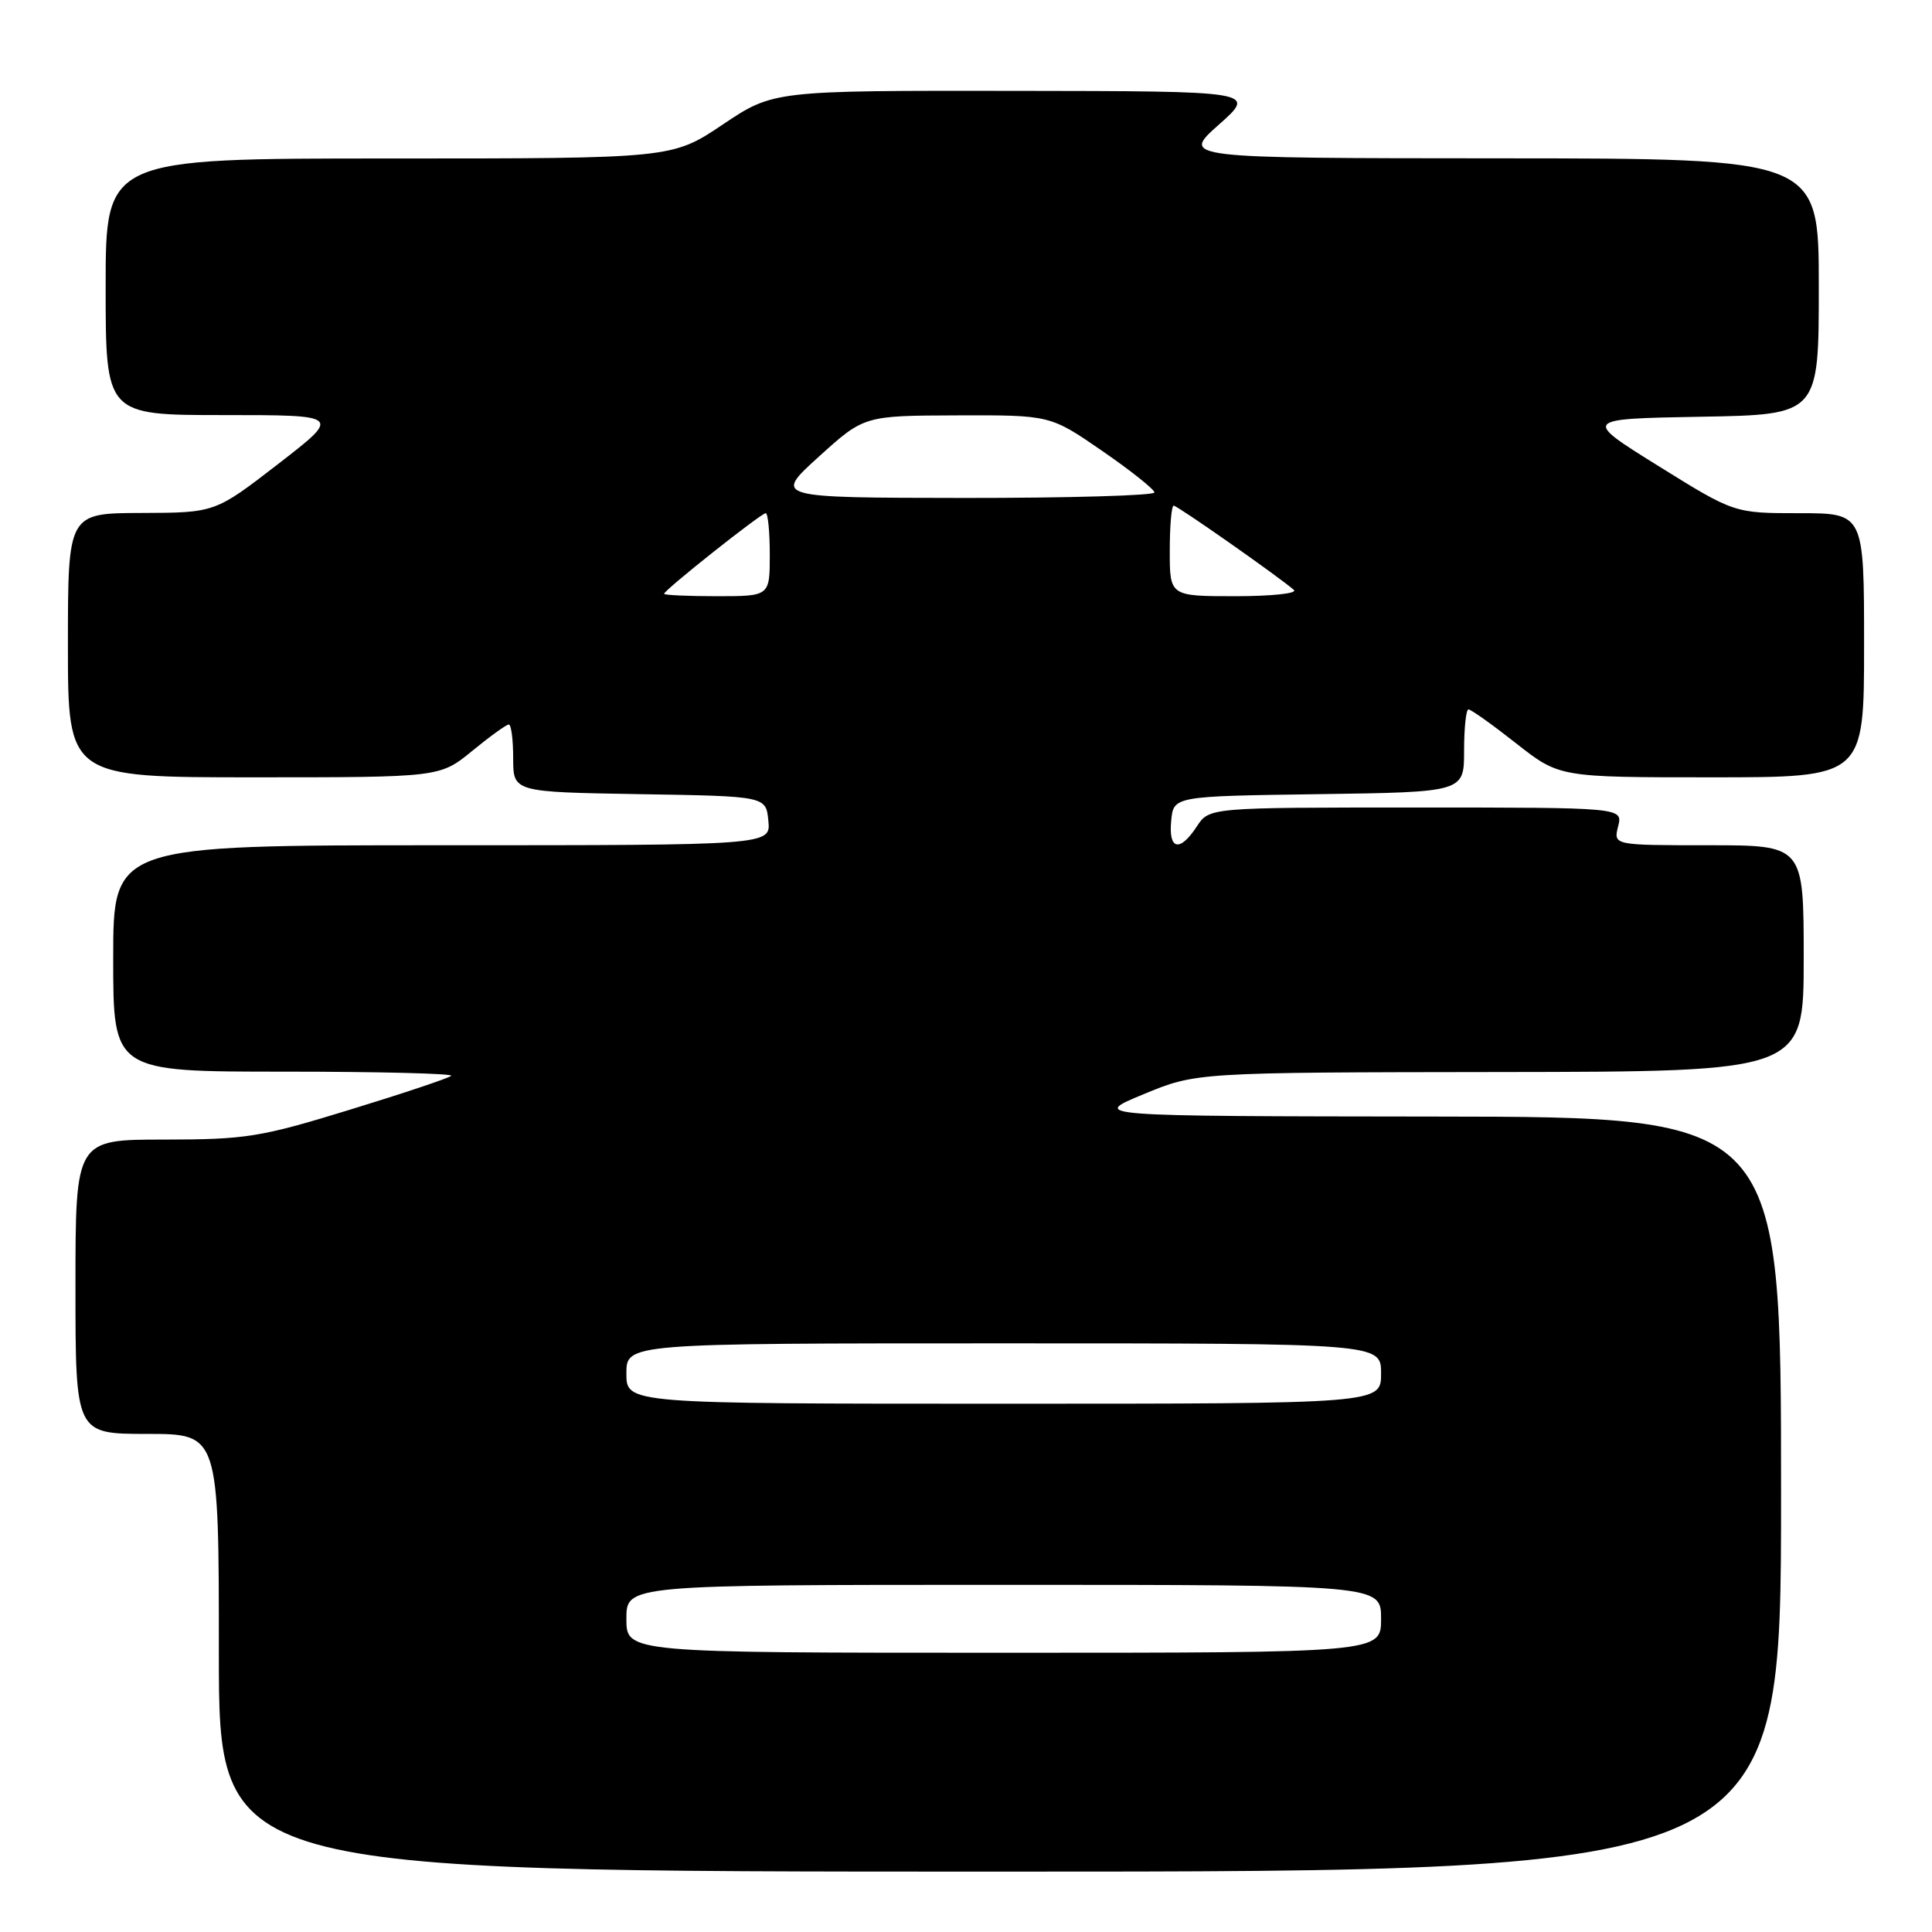 <?xml version="1.0" encoding="UTF-8" standalone="no"?>
<!DOCTYPE svg PUBLIC "-//W3C//DTD SVG 1.1//EN" "http://www.w3.org/Graphics/SVG/1.1/DTD/svg11.dtd" >
<svg xmlns="http://www.w3.org/2000/svg" xmlns:xlink="http://www.w3.org/1999/xlink" version="1.1" viewBox="0 0 256 256">
 <g >
 <path fill="currentColor"
d=" M 236.00 198.00 C 236.00 148.00 236.00 148.00 190.25 147.95 C 144.50 147.90 144.50 147.90 151.50 145.00 C 158.50 142.10 158.50 142.10 198.75 142.05 C 239.00 142.00 239.00 142.00 239.00 127.00 C 239.00 112.00 239.00 112.00 226.39 112.00 C 213.78 112.00 213.78 112.00 214.41 109.50 C 215.04 107.00 215.04 107.00 187.63 107.00 C 160.23 107.00 160.23 107.00 158.59 109.50 C 156.33 112.96 154.81 112.63 155.19 108.75 C 155.50 105.50 155.50 105.50 174.75 105.23 C 194.00 104.96 194.00 104.96 194.00 99.48 C 194.00 96.47 194.26 94.00 194.58 94.00 C 194.91 94.00 197.75 96.02 200.90 98.50 C 206.62 103.00 206.62 103.00 226.81 103.00 C 247.00 103.00 247.00 103.00 247.00 85.50 C 247.00 68.00 247.00 68.00 238.40 68.00 C 229.80 68.00 229.80 68.00 219.75 61.75 C 209.71 55.50 209.71 55.50 225.35 55.22 C 241.00 54.95 241.00 54.95 241.00 37.97 C 241.00 21.00 241.00 21.00 198.75 20.98 C 156.50 20.96 156.50 20.96 161.50 16.52 C 166.50 12.08 166.50 12.08 134.49 12.04 C 102.48 12.00 102.48 12.00 95.77 16.50 C 89.06 21.00 89.06 21.00 51.53 21.00 C 14.00 21.00 14.00 21.00 14.00 38.00 C 14.00 55.00 14.00 55.00 29.62 55.00 C 45.23 55.00 45.23 55.00 36.87 61.47 C 28.50 67.94 28.50 67.94 18.75 67.97 C 9.00 68.00 9.00 68.00 9.00 85.50 C 9.00 103.00 9.00 103.00 33.65 103.00 C 58.29 103.00 58.29 103.00 62.57 99.50 C 64.91 97.58 67.10 96.00 67.42 96.00 C 67.74 96.00 68.00 98.01 68.00 100.48 C 68.00 104.95 68.00 104.95 84.75 105.23 C 101.50 105.50 101.50 105.50 101.81 108.75 C 102.13 112.00 102.13 112.00 58.56 112.00 C 15.00 112.00 15.00 112.00 15.00 127.00 C 15.00 142.00 15.00 142.00 37.67 142.00 C 50.13 142.00 60.09 142.25 59.79 142.55 C 59.48 142.85 53.45 144.87 46.37 147.04 C 34.50 150.69 32.59 150.99 21.75 151.00 C 10.00 151.00 10.00 151.00 10.00 170.50 C 10.00 190.00 10.00 190.00 19.50 190.00 C 29.00 190.00 29.00 190.00 29.00 219.00 C 29.00 248.00 29.00 248.00 132.50 248.00 C 236.00 248.00 236.00 248.00 236.00 198.00 Z  M 83.00 214.50 C 83.00 210.00 83.00 210.00 133.00 210.00 C 183.00 210.00 183.00 210.00 183.00 214.50 C 183.00 219.00 183.00 219.00 133.00 219.00 C 83.00 219.00 83.00 219.00 83.00 214.50 Z  M 83.00 182.00 C 83.00 178.00 83.00 178.00 133.00 178.00 C 183.00 178.00 183.00 178.00 183.00 182.00 C 183.00 186.00 183.00 186.00 133.00 186.00 C 83.00 186.00 83.00 186.00 83.00 182.00 Z  M 88.00 78.68 C 88.00 78.19 100.85 68.00 101.46 68.00 C 101.76 68.00 102.00 70.47 102.00 73.50 C 102.00 79.00 102.00 79.00 95.00 79.00 C 91.15 79.00 88.00 78.86 88.00 78.68 Z  M 155.00 73.00 C 155.00 69.70 155.23 67.00 155.52 67.00 C 156.01 67.00 169.46 76.43 171.45 78.17 C 171.97 78.63 168.48 79.00 163.70 79.00 C 155.00 79.00 155.00 79.00 155.00 73.00 Z  M 108.50 60.51 C 114.50 55.08 114.50 55.08 126.83 55.04 C 139.16 55.00 139.16 55.00 146.05 59.75 C 149.84 62.36 152.95 64.84 152.97 65.25 C 152.99 65.66 141.64 65.99 127.75 65.98 C 102.50 65.95 102.50 65.95 108.50 60.51 Z "/>
</g>
</svg>